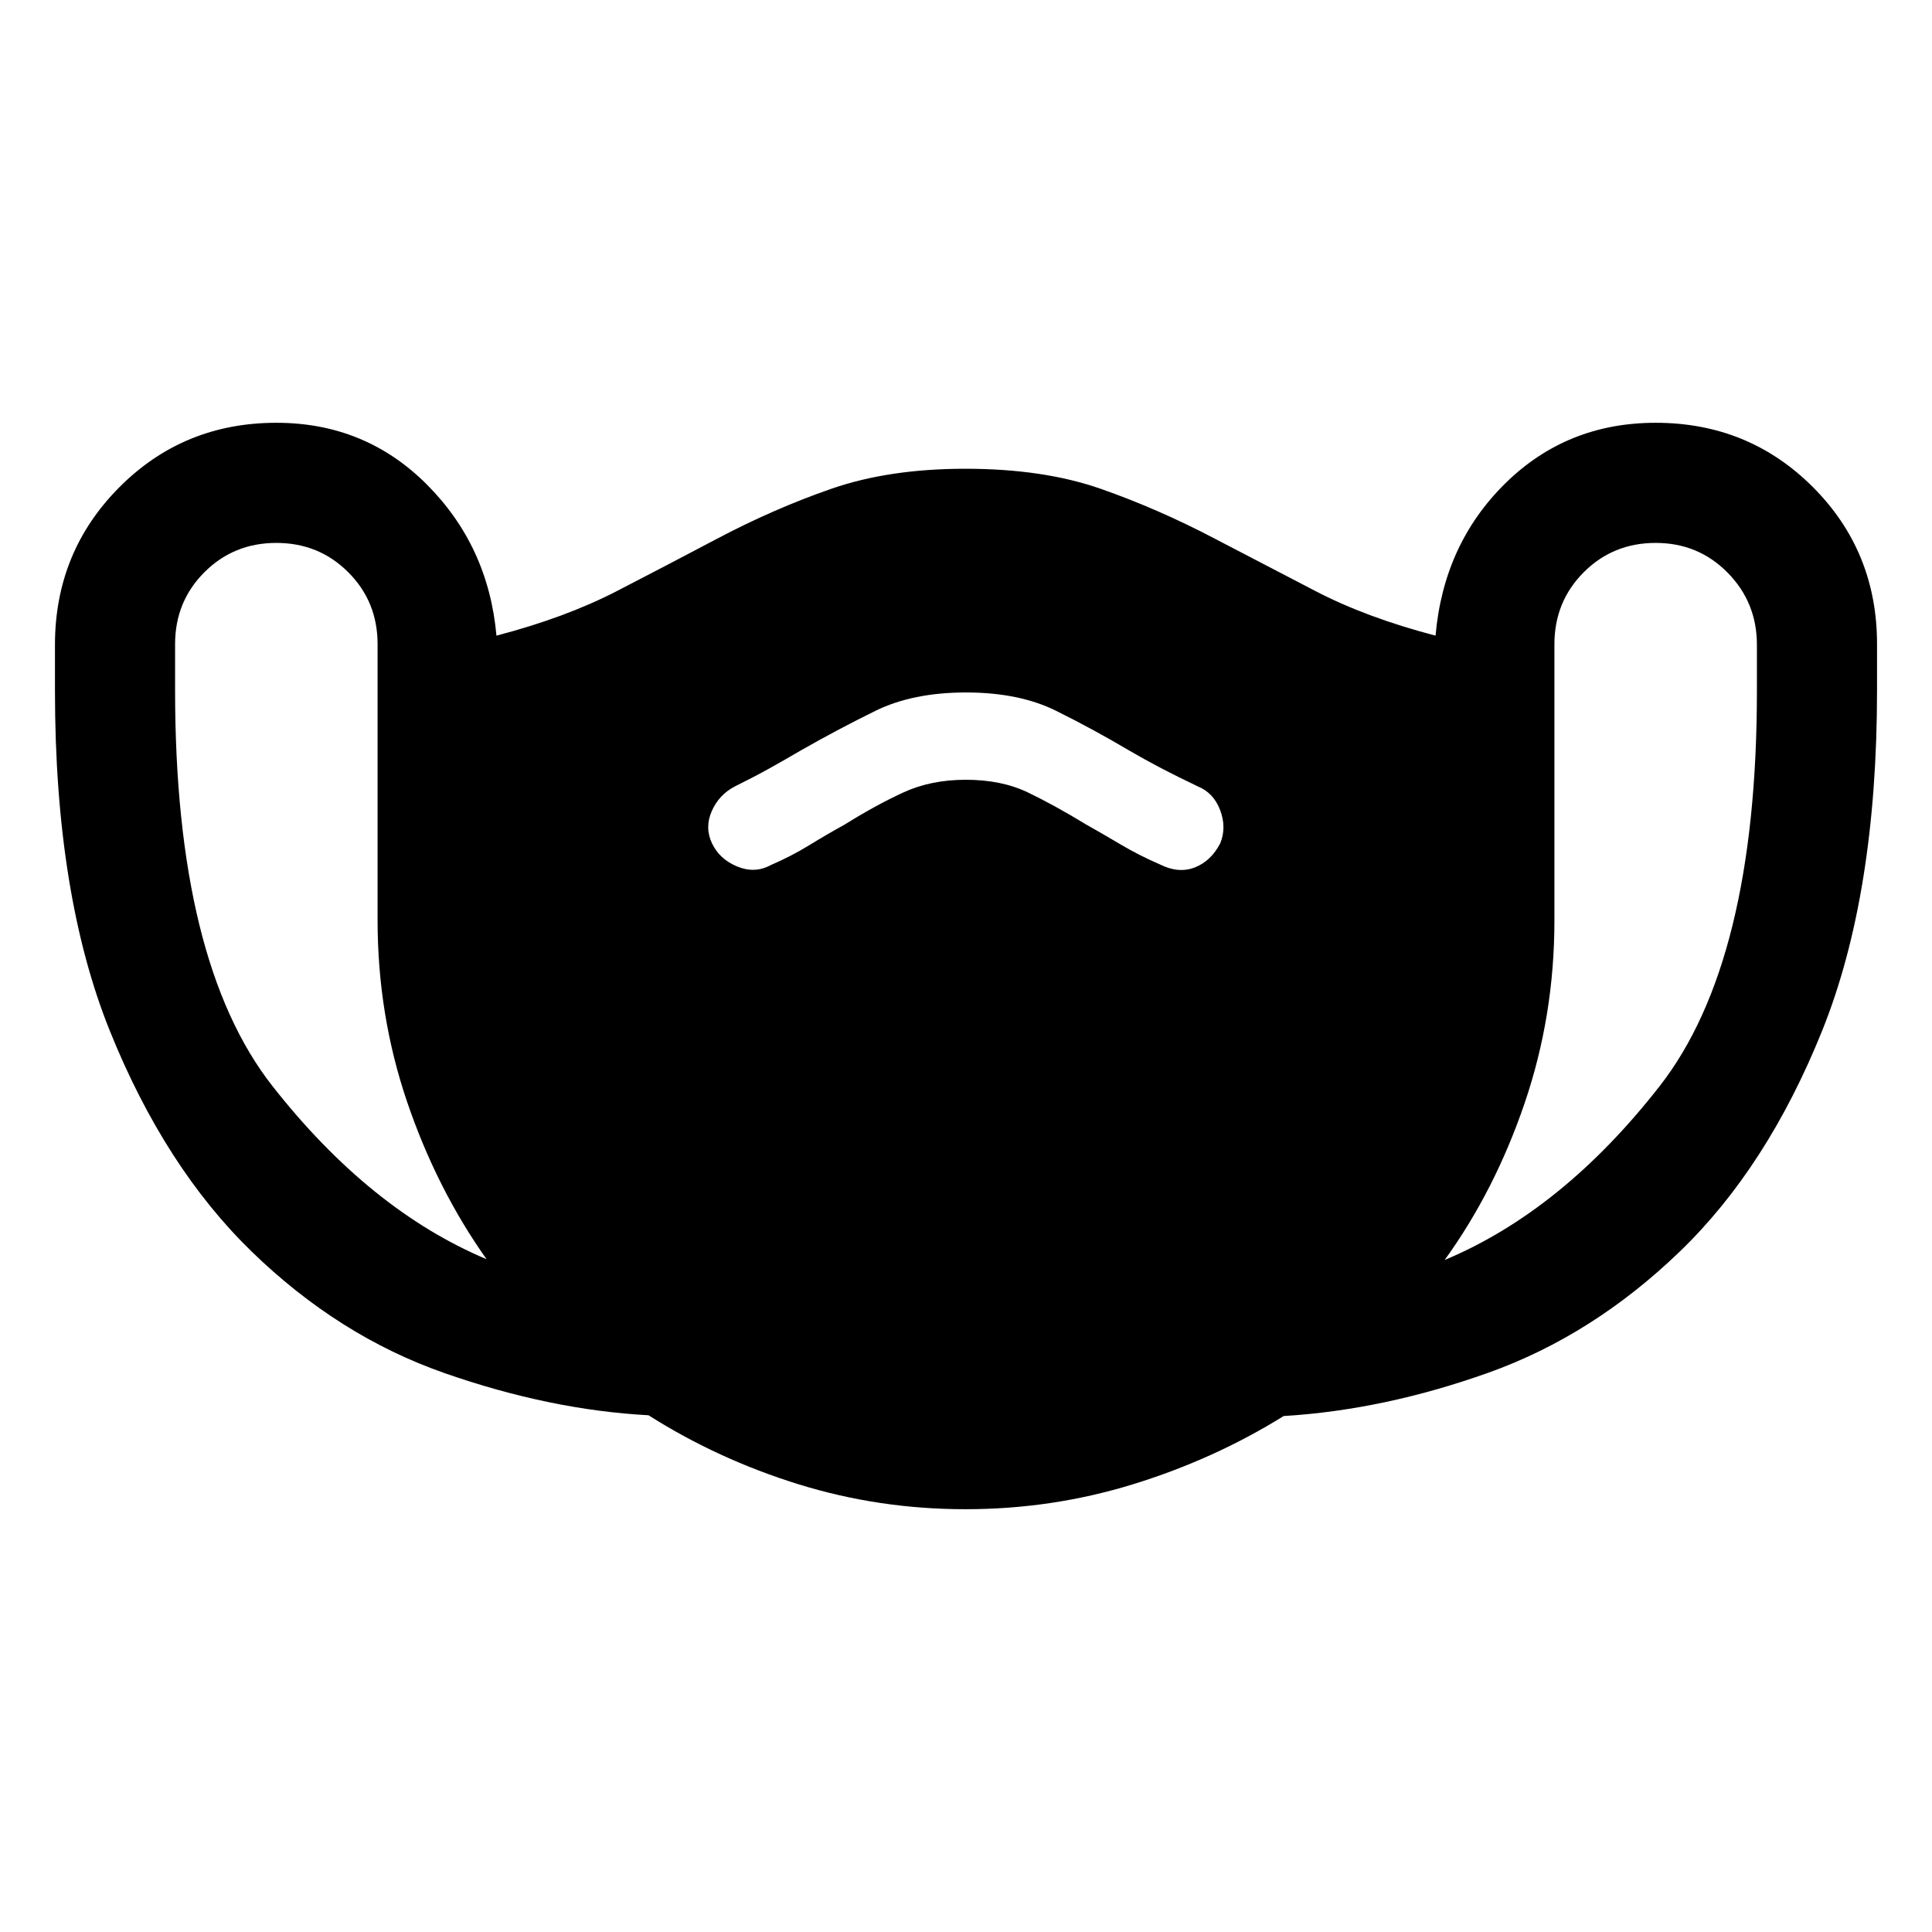<svg xmlns="http://www.w3.org/2000/svg" height="20" viewBox="0 -960 960 960" width="20"><path d="M479.76-210.08q-43.07 0-83.07-12.42-40-12.42-74.46-34.27-48.92-2.62-101.43-20.97-52.5-18.36-95.73-60.35-43.22-41.99-70.49-109.67-27.27-67.68-27.27-169.01v-22.81q0-46.11 31.91-78.23 31.92-32.11 78.09-32.11 44.15 0 74.77 30.65 30.61 30.66 34.61 75.12 34.39-9 59.85-22.16 25.46-13.15 49.77-26 28.04-14.83 56.72-24.8t66.66-9.97q38.77 0 67.27 9.97 28.49 9.97 56.73 24.8l49.96 26q25.27 13.16 59.66 22.16 4-45.46 34.61-75.62 30.62-30.15 74.77-30.15 46.17 0 78.09 31.91 31.91 31.92 31.91 78.09v22.84q0 101.46-27.27 169.23t-70.58 109.58q-43.3 41.81-95.23 60.35-51.92 18.53-101.76 21.54-34.54 21.46-74.79 33.88-40.24 12.42-83.3 12.42ZM241.77-334.31q-24.72-34.86-39.44-78.06-14.71-43.21-14.71-90.37V-639.9q0-21.18-14.57-35.75-14.57-14.58-35.74-14.58t-35.74 14.57Q87-661.09 87-639.92v22.84q0 135.08 48.35 196.7 48.34 61.61 106.42 86.07Zm238.12-238.23q17.73 0 30.82 6.28 13.1 6.27 28.98 15.95 8.23 4.62 17.16 9.93 8.92 5.3 19.53 9.92 9.23 4.61 17.27 1.5 8.04-3.12 12.66-11.96 3.23-7.85 0-16.46-3.23-8.62-11.08-11.85-9.9-4.71-18.07-8.97-8.16-4.26-15.99-8.83-18.02-10.66-36.41-19.78-18.4-9.11-44.76-9.11t-44.95 9.11q-18.59 9.12-37.27 19.78-7.78 4.57-15.44 8.83-7.67 4.26-17.19 8.97-7.91 4.12-11.49 12.29-3.58 8.17.15 16.02 3.73 7.84 12.46 11.46 8.73 3.61 16.58-.62 10.61-4.61 19.23-9.92 8.61-5.31 17.68-10.31 15.39-9.61 29.09-15.92 13.69-6.31 31.04-6.31Zm237.95 238.62q58.47-24.46 106.81-86.36Q873-482.18 873-616.82v-22.77q0-21.1-14.57-35.87-14.57-14.77-35.74-14.77t-35.74 14.59q-14.57 14.59-14.57 35.8v137.32q0 47.21-14.8 90.67-14.81 43.47-39.74 77.93Z"/></svg>